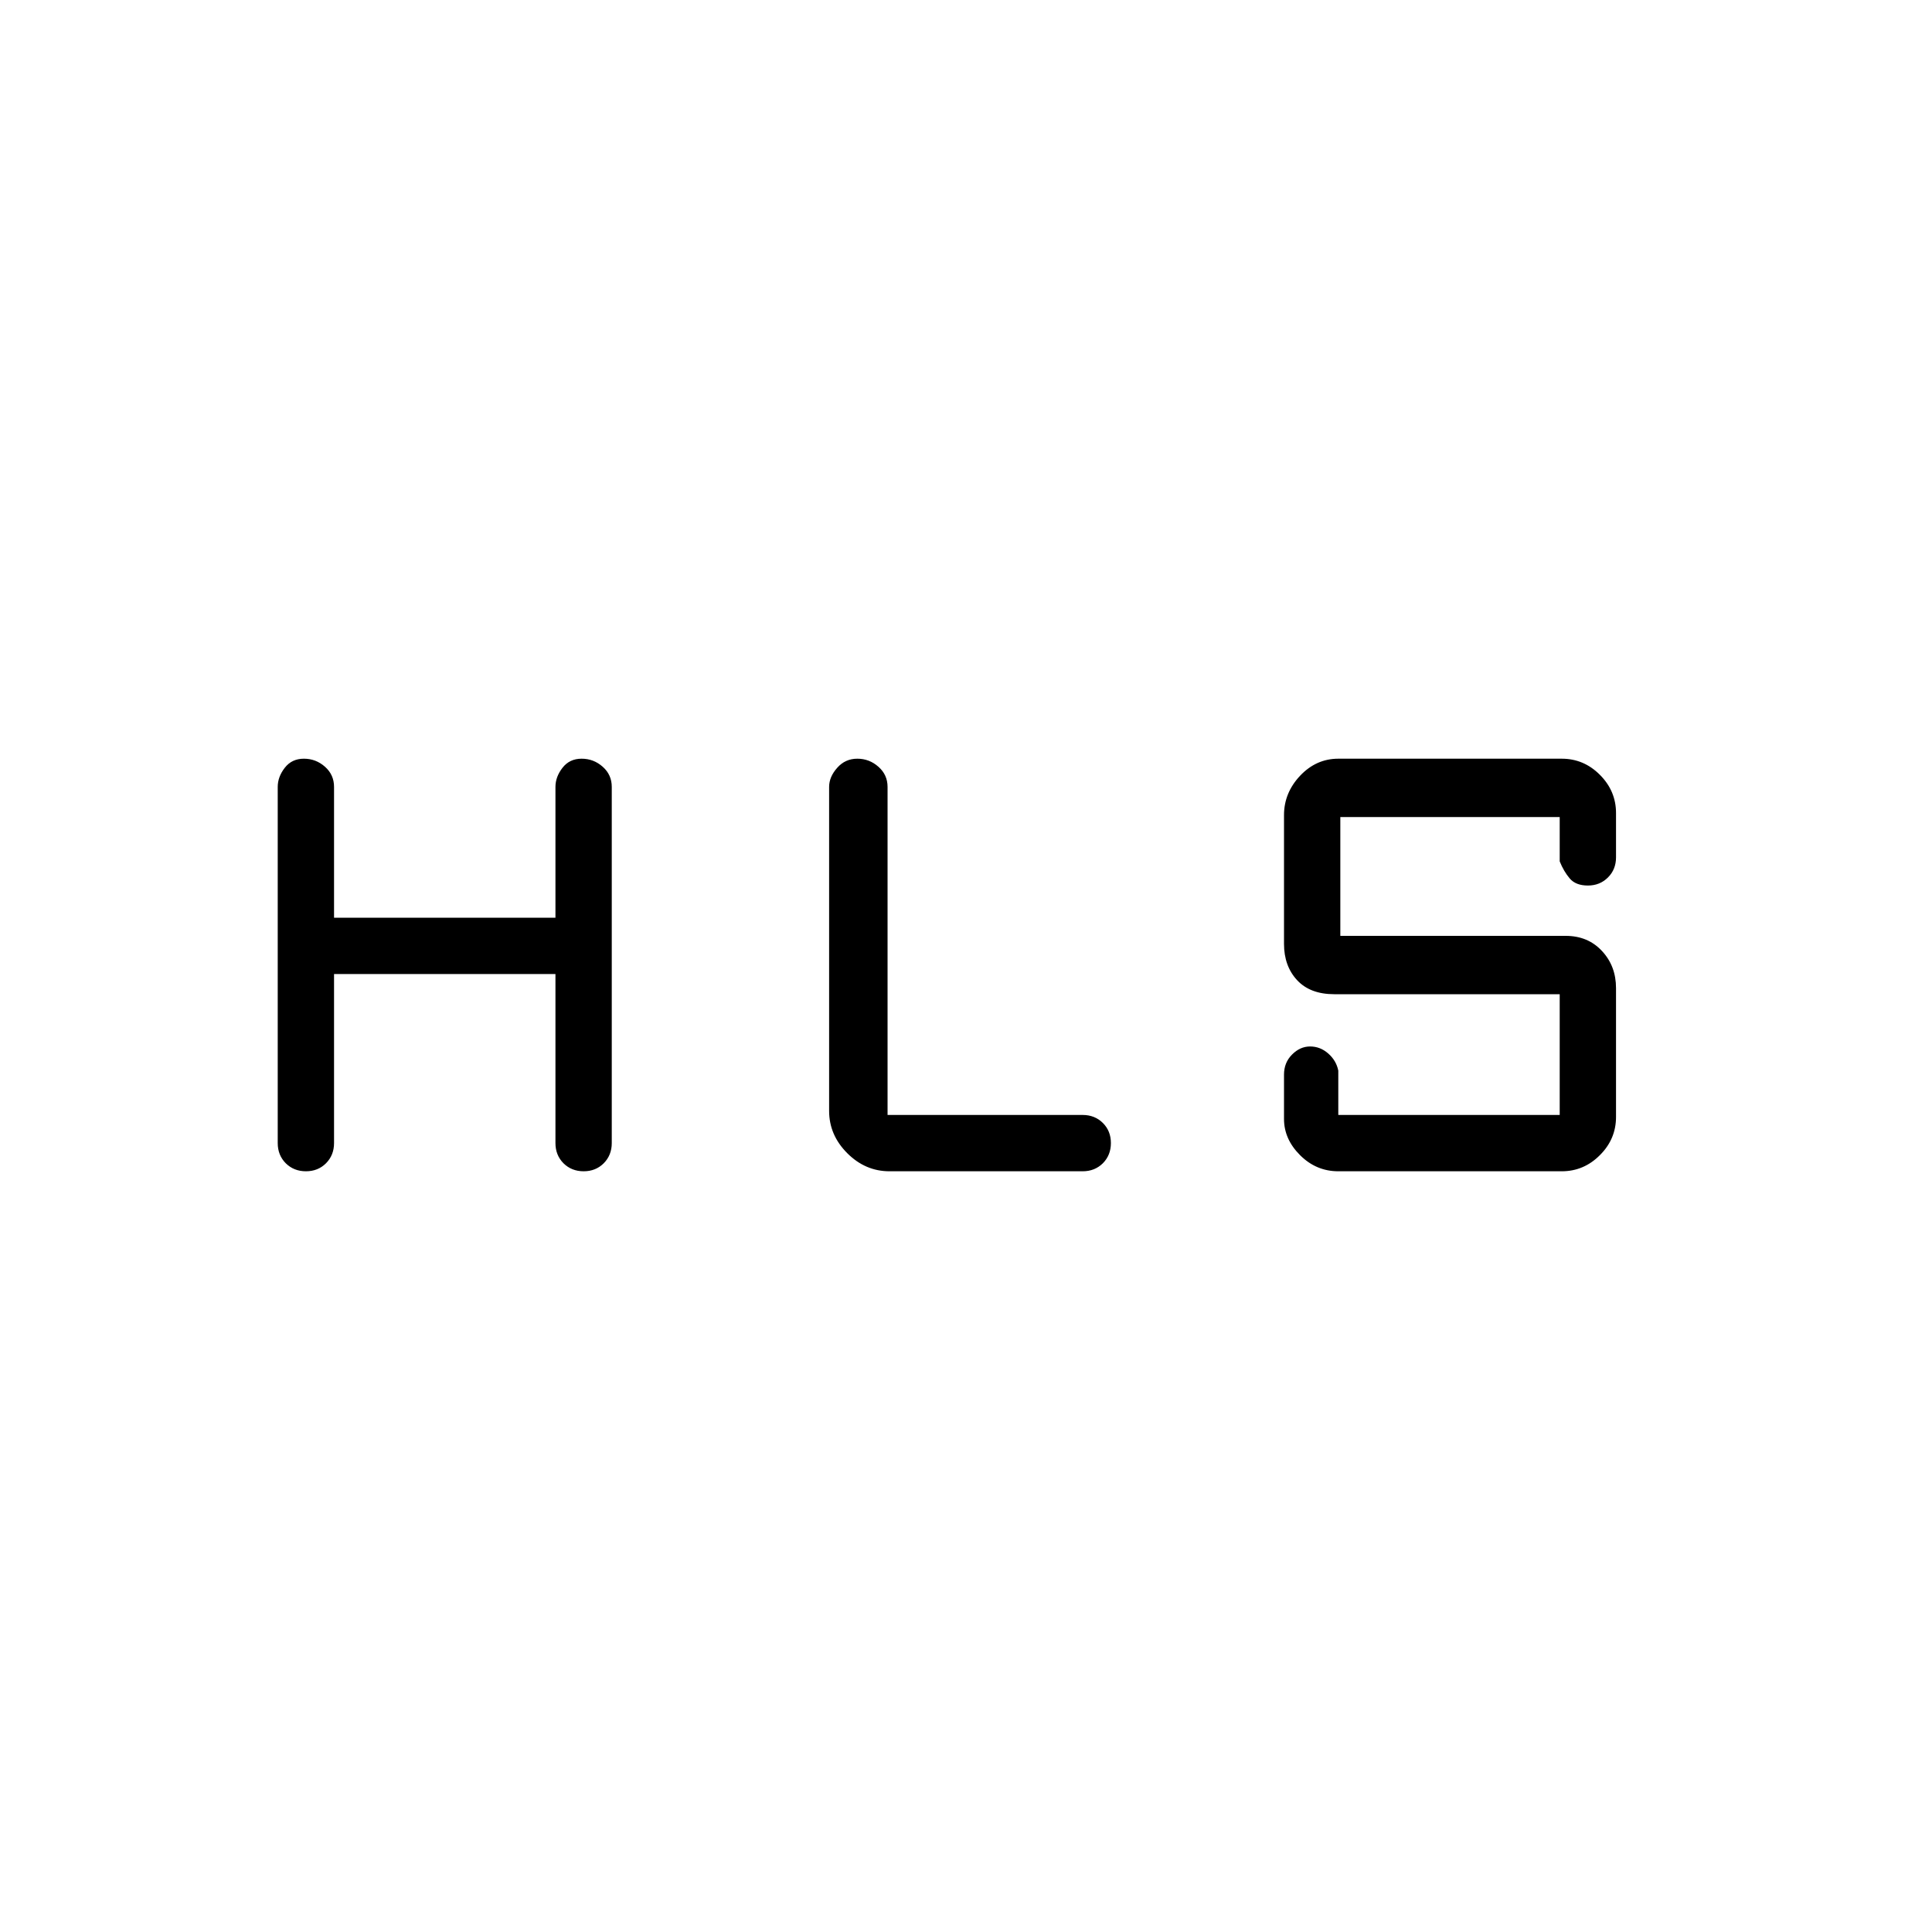 <svg xmlns="http://www.w3.org/2000/svg" height="20" width="20"><path d="M3.167 12.125q-.125 0-.209-.083-.083-.084-.083-.209V8.146q0-.104.073-.198.073-.094.198-.094t.219.084q.093.083.093.208V9.5H5.75V8.146q0-.104.073-.198.073-.094.198-.094t.219.084q.093.083.093.208v3.687q0 .125-.083.209-.083.083-.208.083-.125 0-.209-.083-.083-.084-.083-.209v-1.75H3.458v1.75q0 .125-.083.209-.083.083-.208.083Zm10.687 0q-.229 0-.396-.167-.166-.166-.166-.375v-.458q0-.125.083-.208.083-.084.187-.084.105 0 .188.073t.104.177v.459h2.292v-1.25h-2.334q-.25 0-.385-.146t-.135-.375V8.438q0-.23.166-.407.167-.177.396-.177h2.313q.229 0 .395.167.167.167.167.396v.458q0 .125-.083.208-.084.084-.208.084-.126 0-.188-.073t-.104-.177v-.459h-2.271v1.23h2.333q.23 0 .375.156.146.156.146.385v1.333q0 .23-.167.396-.166.167-.395.167Zm-4.646 0q-.25 0-.437-.187-.188-.188-.188-.438V8.146q0-.104.084-.198.083-.094.208-.094.125 0 .219.084.094.083.094.208v3.396h2.02q.125 0 .209.083.083.083.083.208 0 .125-.083.209-.084.083-.209.083Z"/></svg>
